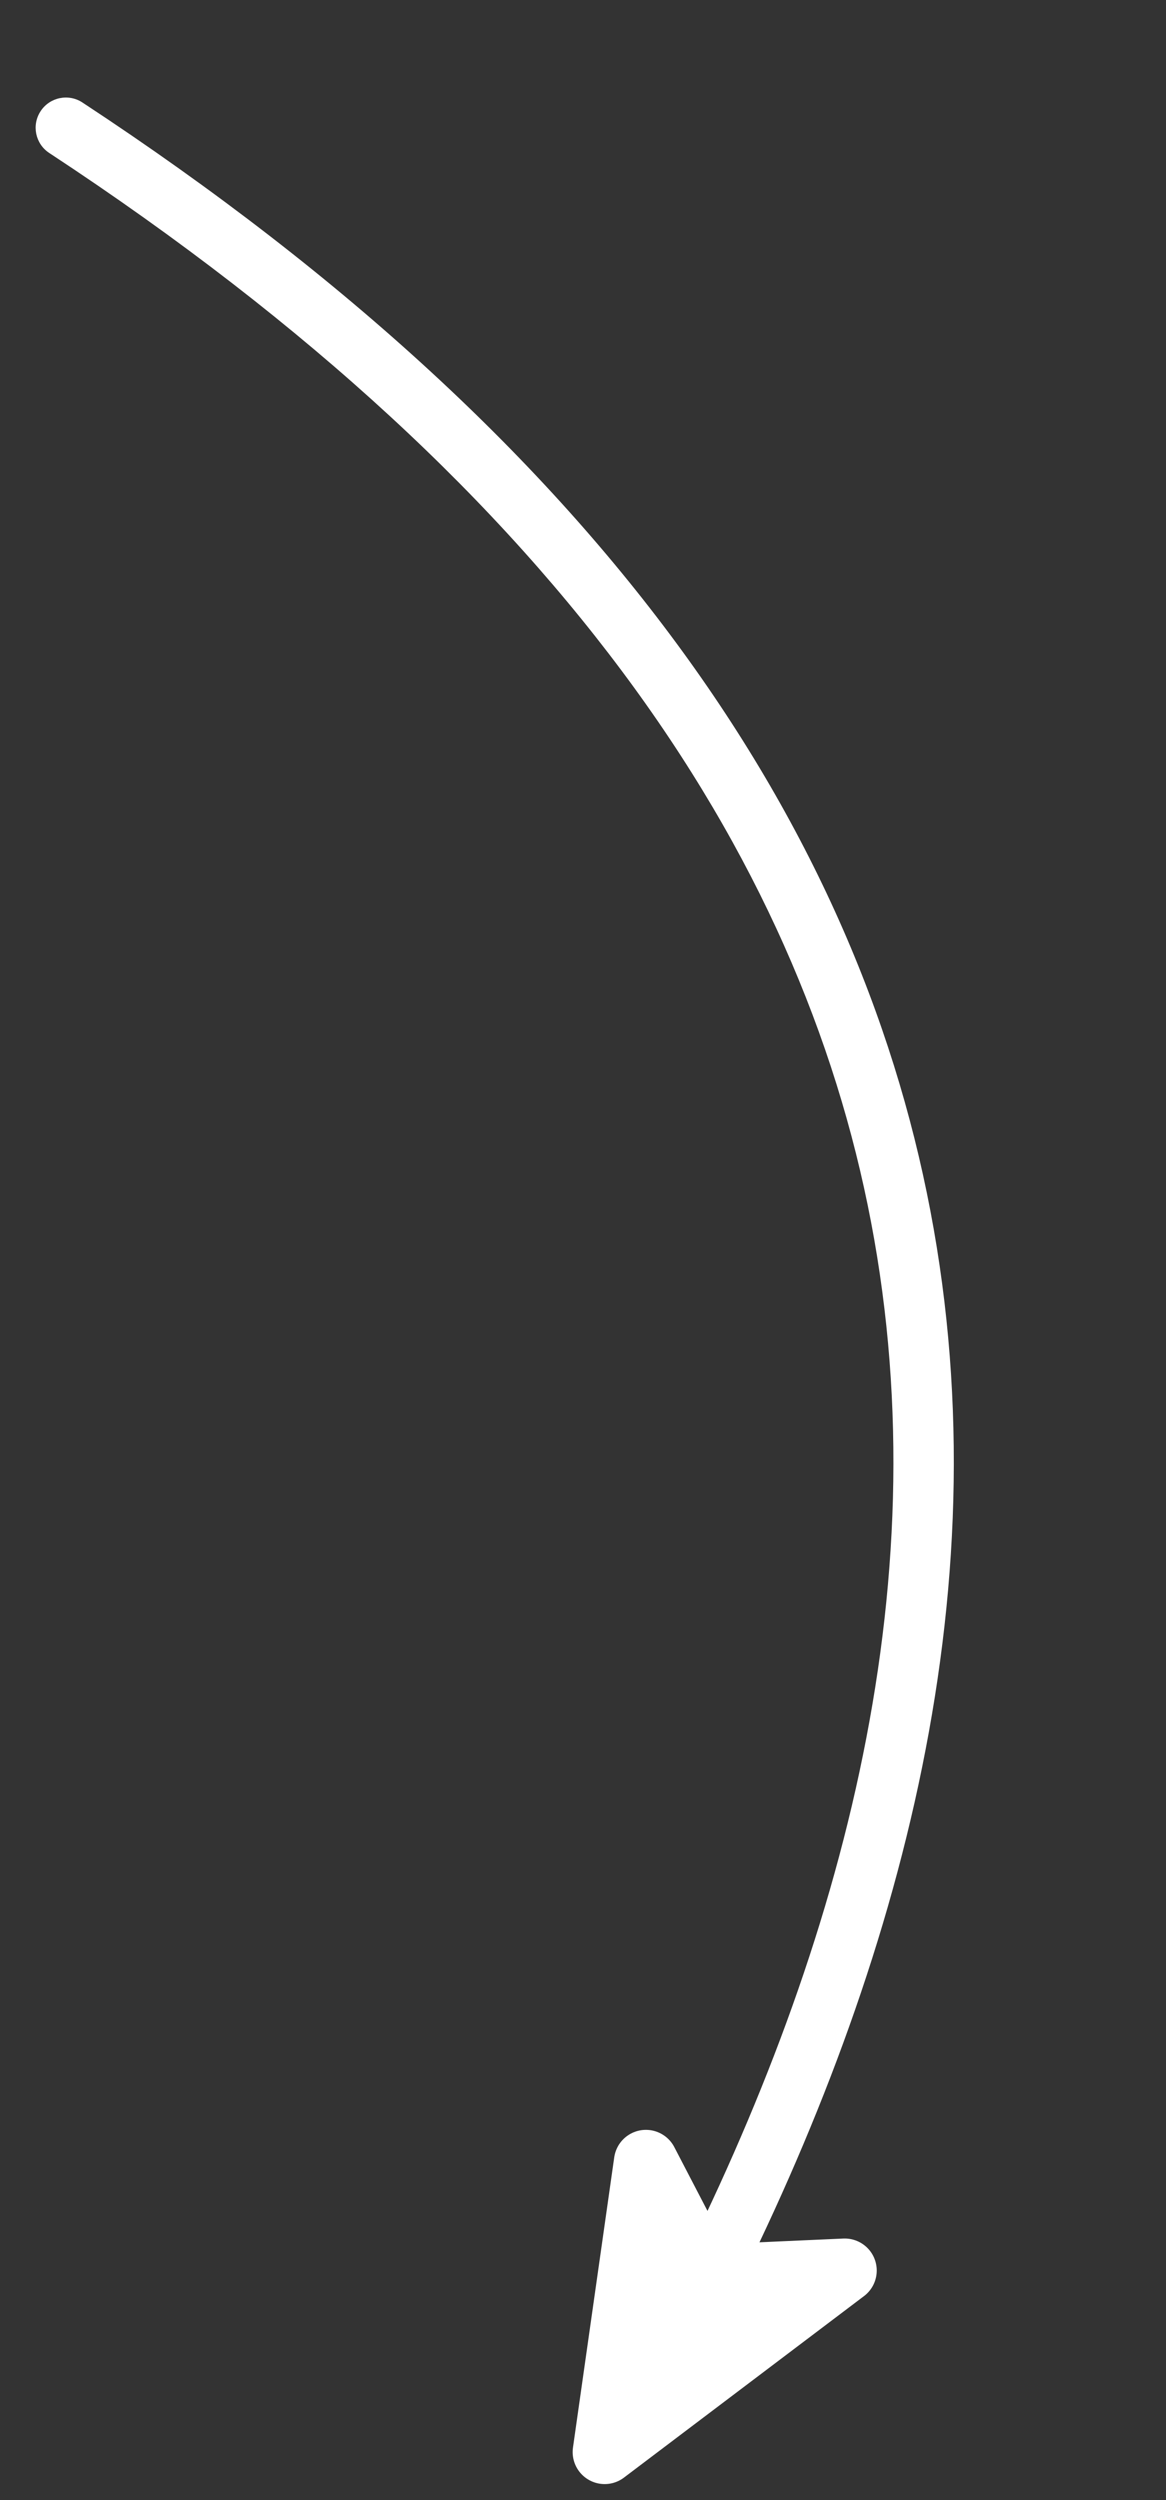 <svg width="42" height="90" viewBox="0 0 42 90" fill="none" xmlns="http://www.w3.org/2000/svg">
    <rect x="0" y="0" width="42" height="90" fill="#333333" stroke="none"/>
    <path d="M1.775 5.508C1.272 5.178 1.133 4.504 1.463 4.002C1.792 3.5 2.467 3.36 2.969 3.69L1.775 5.508ZM2.969 3.69C22.197 16.32 31.172 30.26 33.633 44.244C36.088 58.191 32.025 71.978 25.593 84.257L23.666 83.248C29.98 71.195 33.83 57.913 31.491 44.621C29.158 31.365 20.632 17.895 1.775 5.508L2.969 3.69Z" fill="white"/>
    <path d="M23.266 77.825L21.78 88.272L30.428 81.737L25.418 81.961L23.266 77.825Z" fill="white" stroke="white" stroke-width="2.305" stroke-linejoin="round"/>
</svg>
